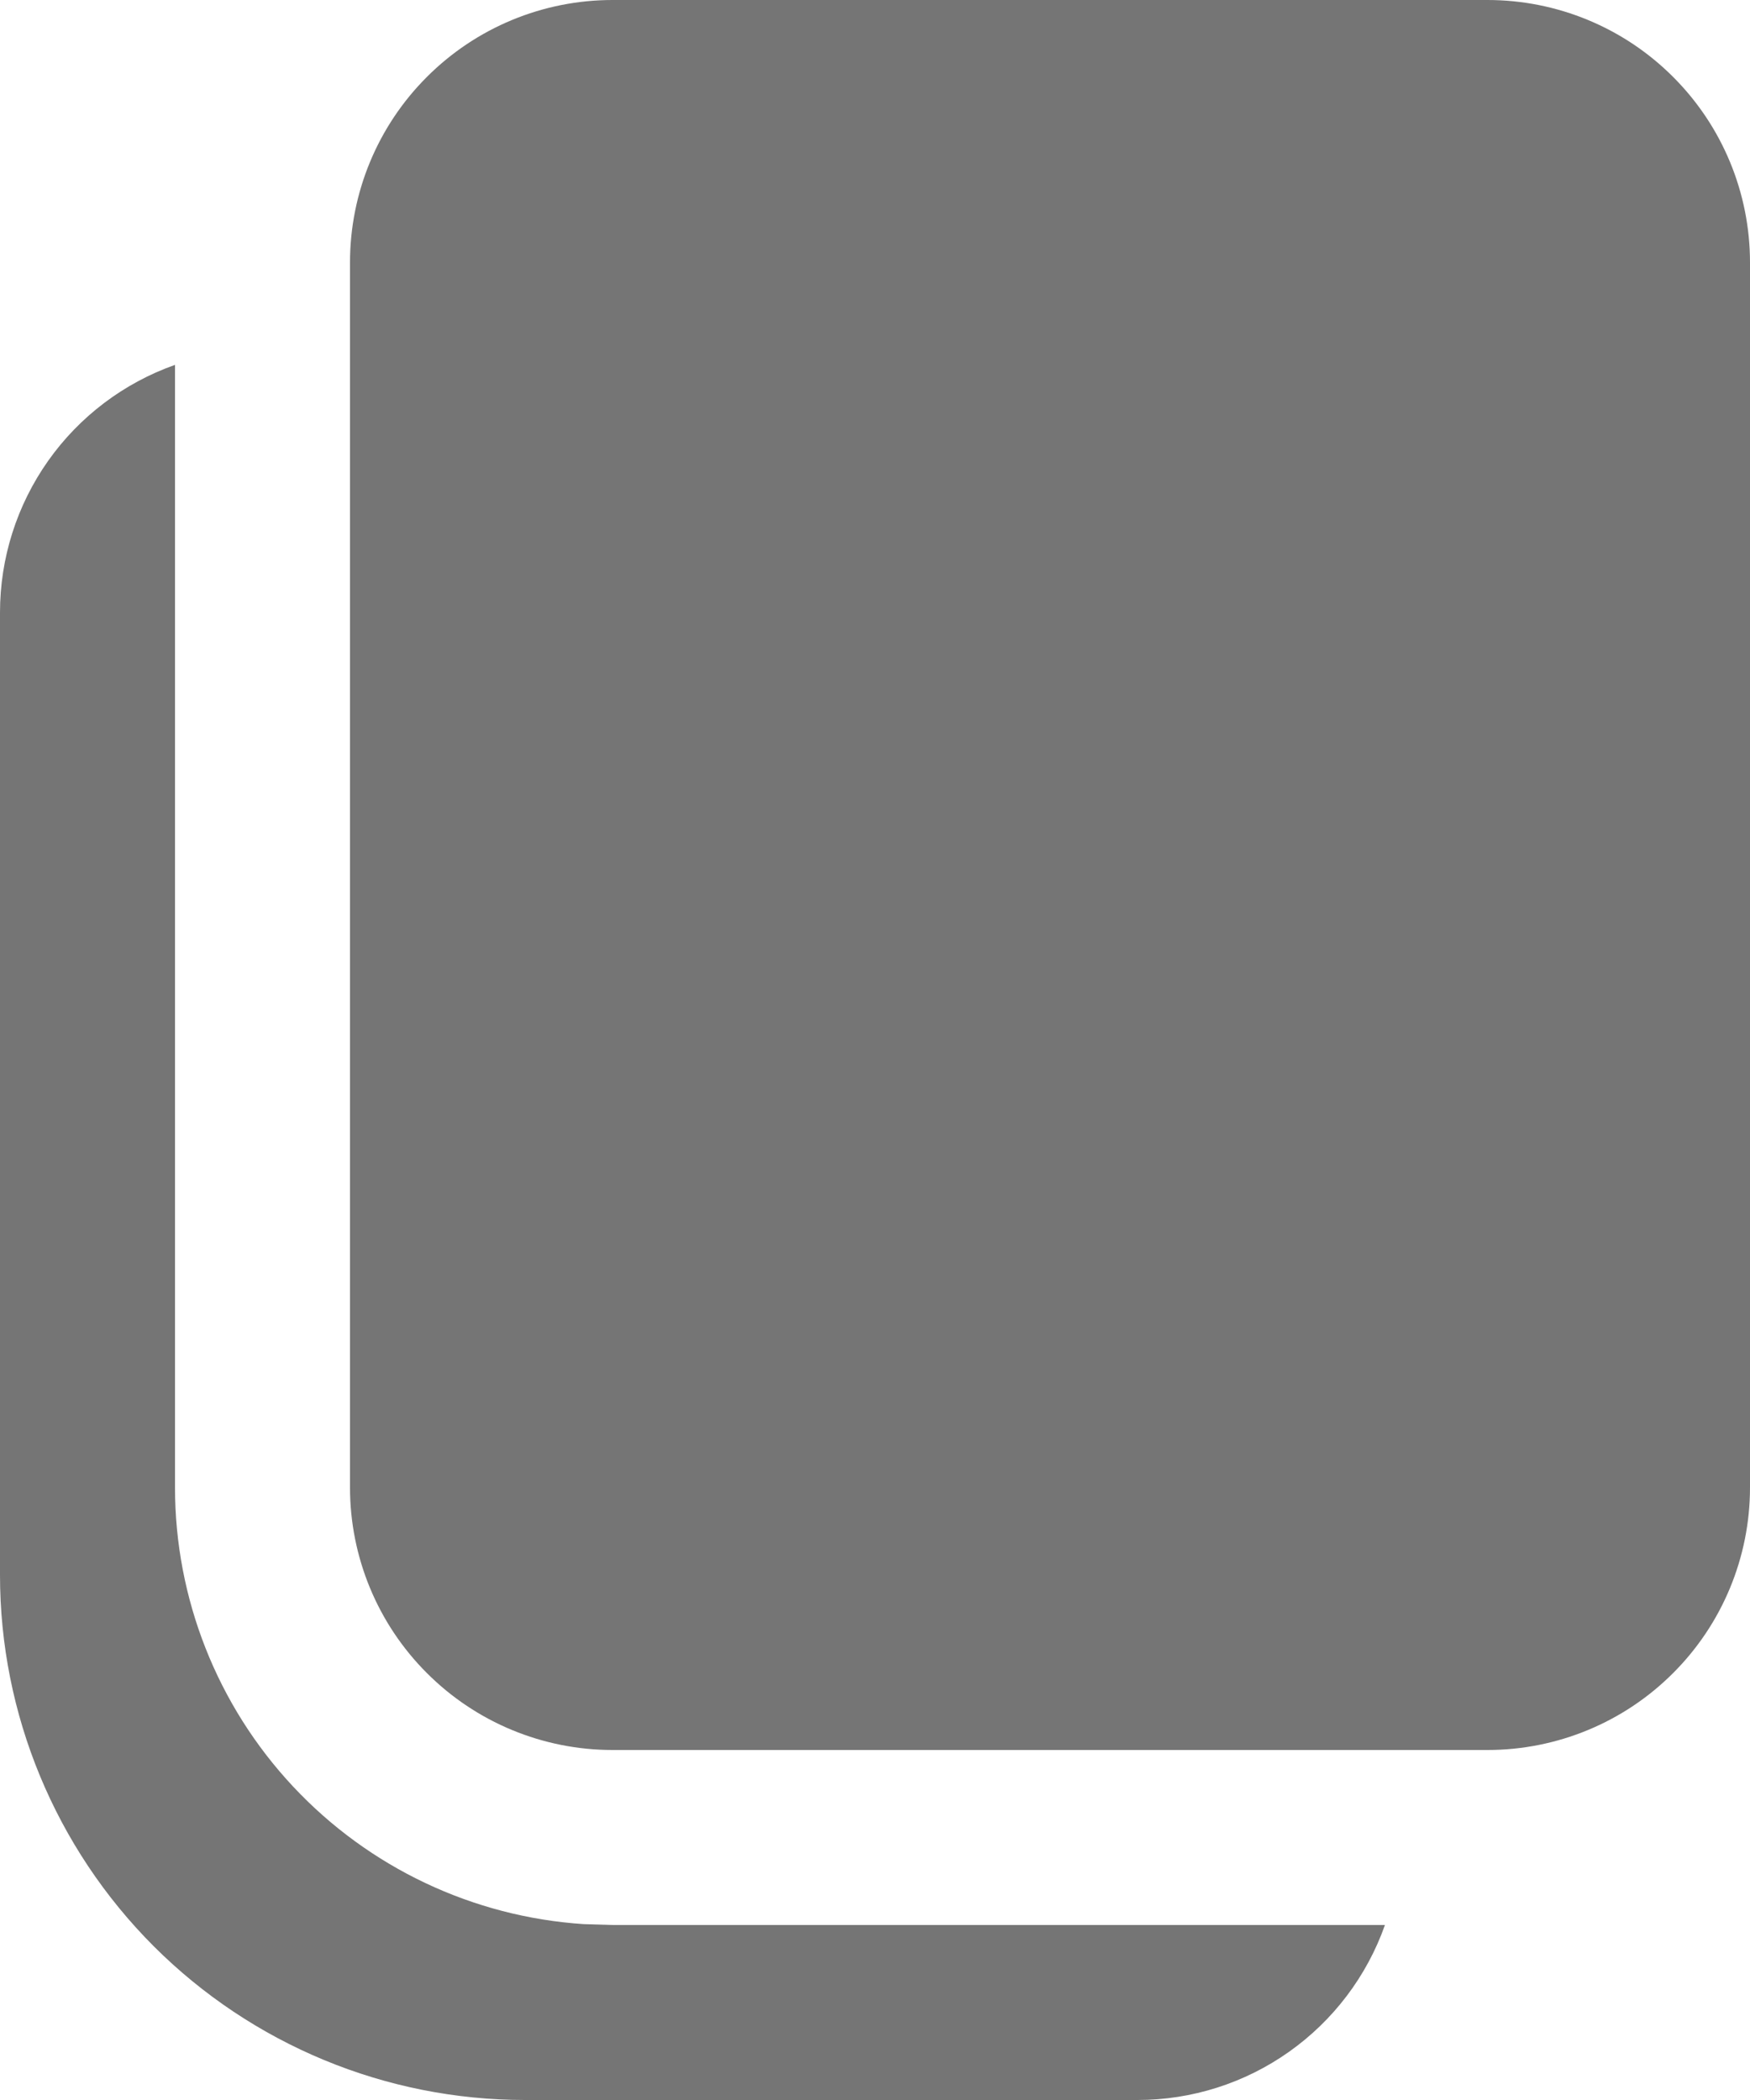 <svg width="20" height="24" viewBox="0 0 20 24" fill="none" xmlns="http://www.w3.org/2000/svg">
<path d="M2 4.17V17C2 18.269 2.482 19.491 3.35 20.418C4.218 21.345 5.405 21.907 6.672 21.99L7 22H15.828C15.621 22.585 15.238 23.091 14.732 23.449C14.225 23.808 13.62 24 13 24H6C4.409 24 2.883 23.368 1.757 22.243C0.632 21.117 4.12473e-07 19.591 4.12473e-07 18V7C-0 6.379 0.192 5.774 0.55 5.267C0.908 4.76 1.415 4.377 2 4.17V4.17ZM17 0C17.796 0 18.559 0.316 19.121 0.879C19.684 1.441 20 2.204 20 3V17C20 17.796 19.684 18.559 19.121 19.121C18.559 19.684 17.796 20 17 20H7C6.204 20 5.441 19.684 4.879 19.121C4.316 18.559 4 17.796 4 17V3C4 2.204 4.316 1.441 4.879 0.879C5.441 0.316 6.204 0 7 0H17Z" fill="#757575"/>
</svg>

